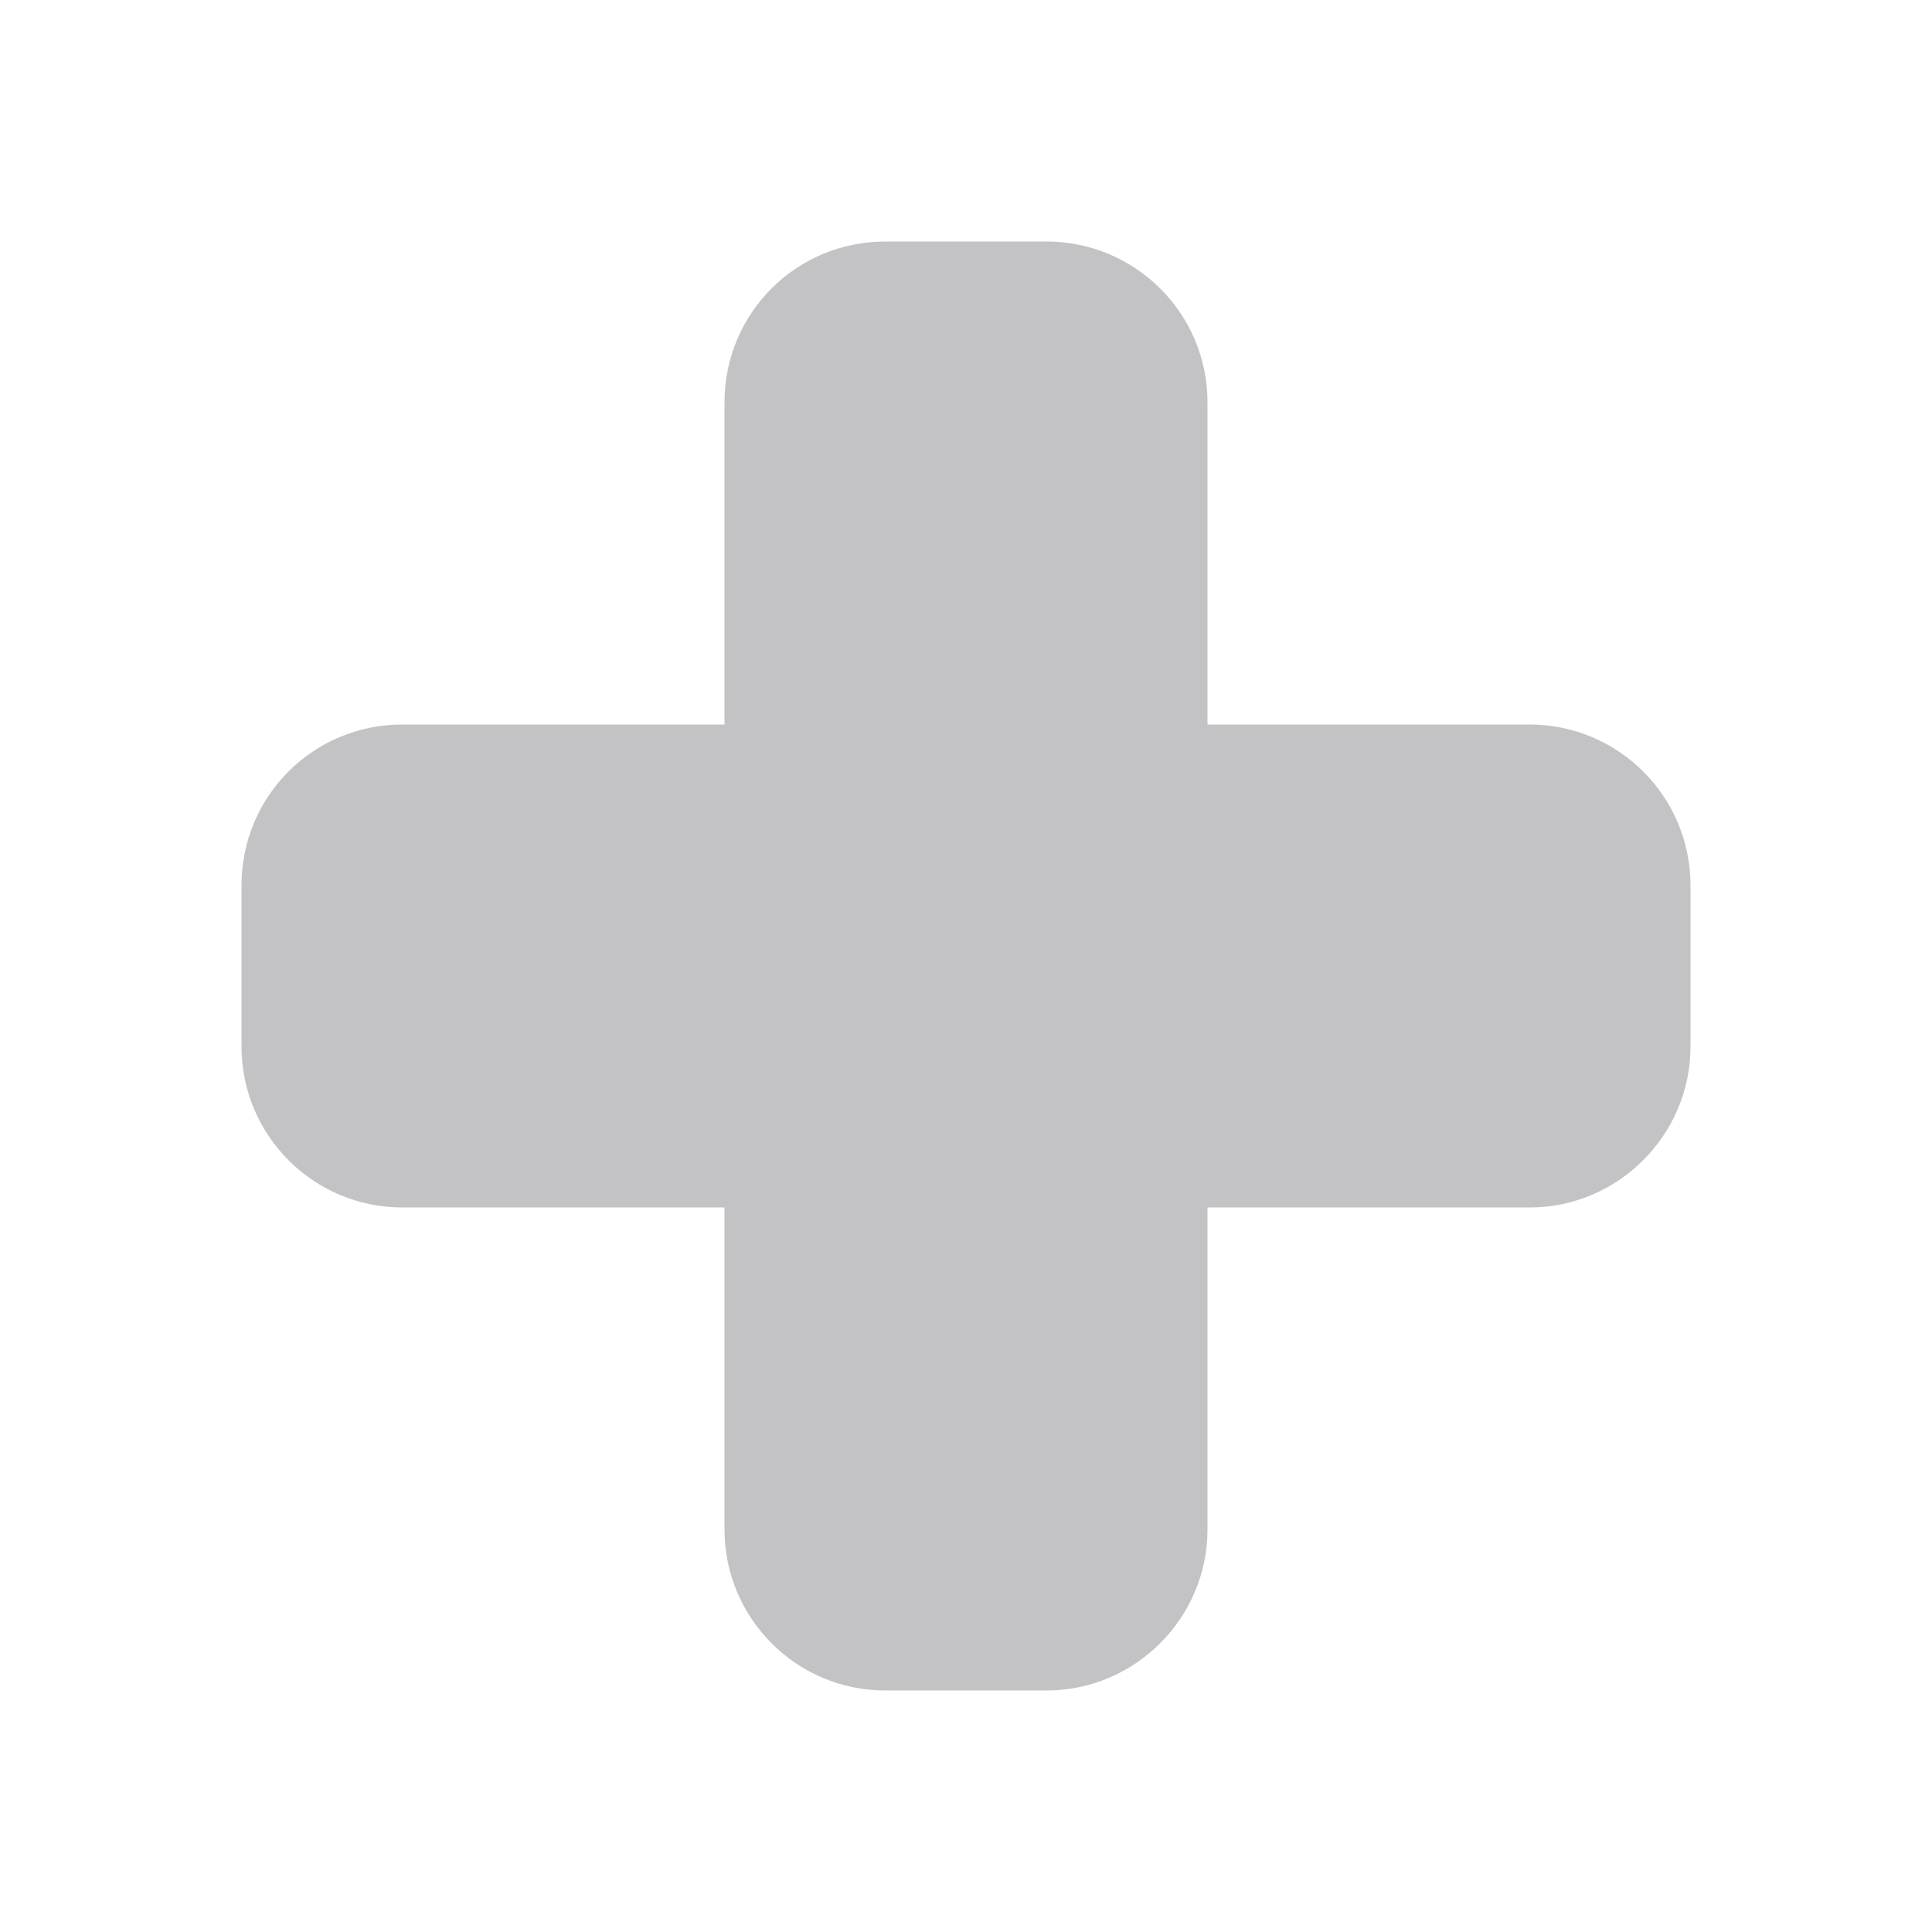 <svg viewBox="0 0 24 24" xmlns="http://www.w3.org/2000/svg"><g><path opacity=".25" fill="#12131A" fill-rule="evenodd" d="M11 3c-1.11 0-2 .89-2 2v4H5c-1.11 0-2 .89-2 2v2c0 1.1.89 2 2 2h4v4c0 1.1.89 2 2 2h2c1.1 0 2-.9 2-2v-4h4c1.1 0 2-.9 2-2v-2c0-1.11-.9-2-2-2h-4V5c0-1.11-.9-2-2-2h-2Z"/></g></svg>